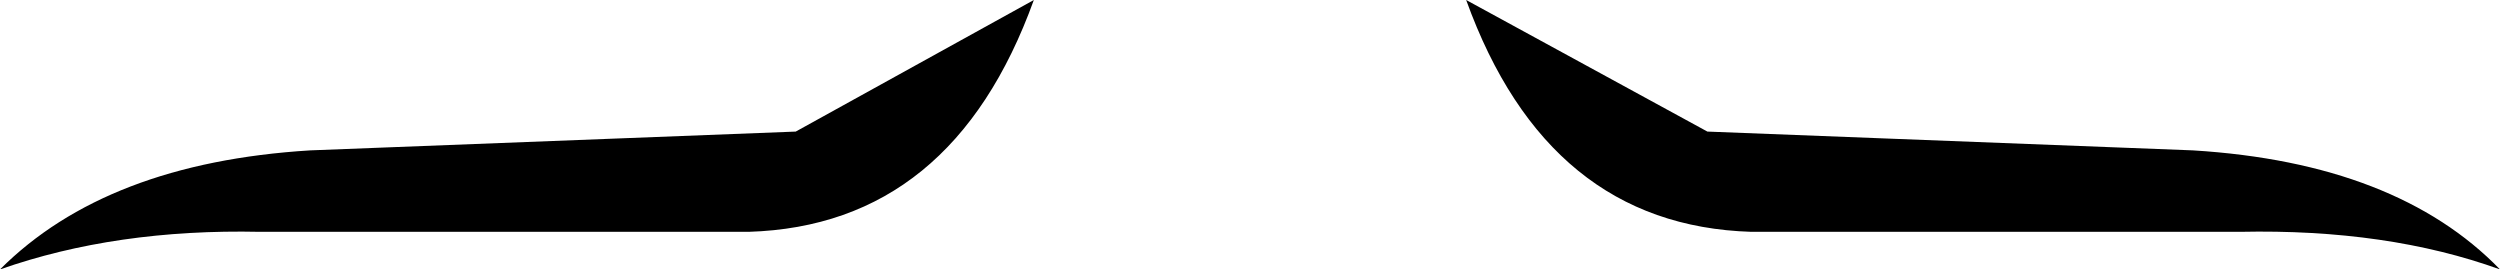 <?xml version="1.0" encoding="UTF-8" standalone="no"?>
<svg xmlns:xlink="http://www.w3.org/1999/xlink" height="4.3px" width="39.9px" xmlns="http://www.w3.org/2000/svg">
  <g transform="matrix(1.0, 0.0, 0.0, 1.0, -380.05, -130.1)">
    <path d="M391.75 133.8 L384.2 133.8 Q381.9 133.75 380.05 134.4 381.75 132.7 385.0 132.5 L392.75 132.2 396.55 130.1 Q395.25 133.7 392.0 133.8 L391.75 133.8 M407.3 132.2 L415.05 132.5 Q418.3 132.7 419.95 134.4 418.15 133.75 415.8 133.8 L408.25 133.8 408.0 133.8 Q404.75 133.7 403.45 130.1 L407.3 132.2" fill="#000000" fill-rule="evenodd" stroke="none"/>
  </g>
</svg>
